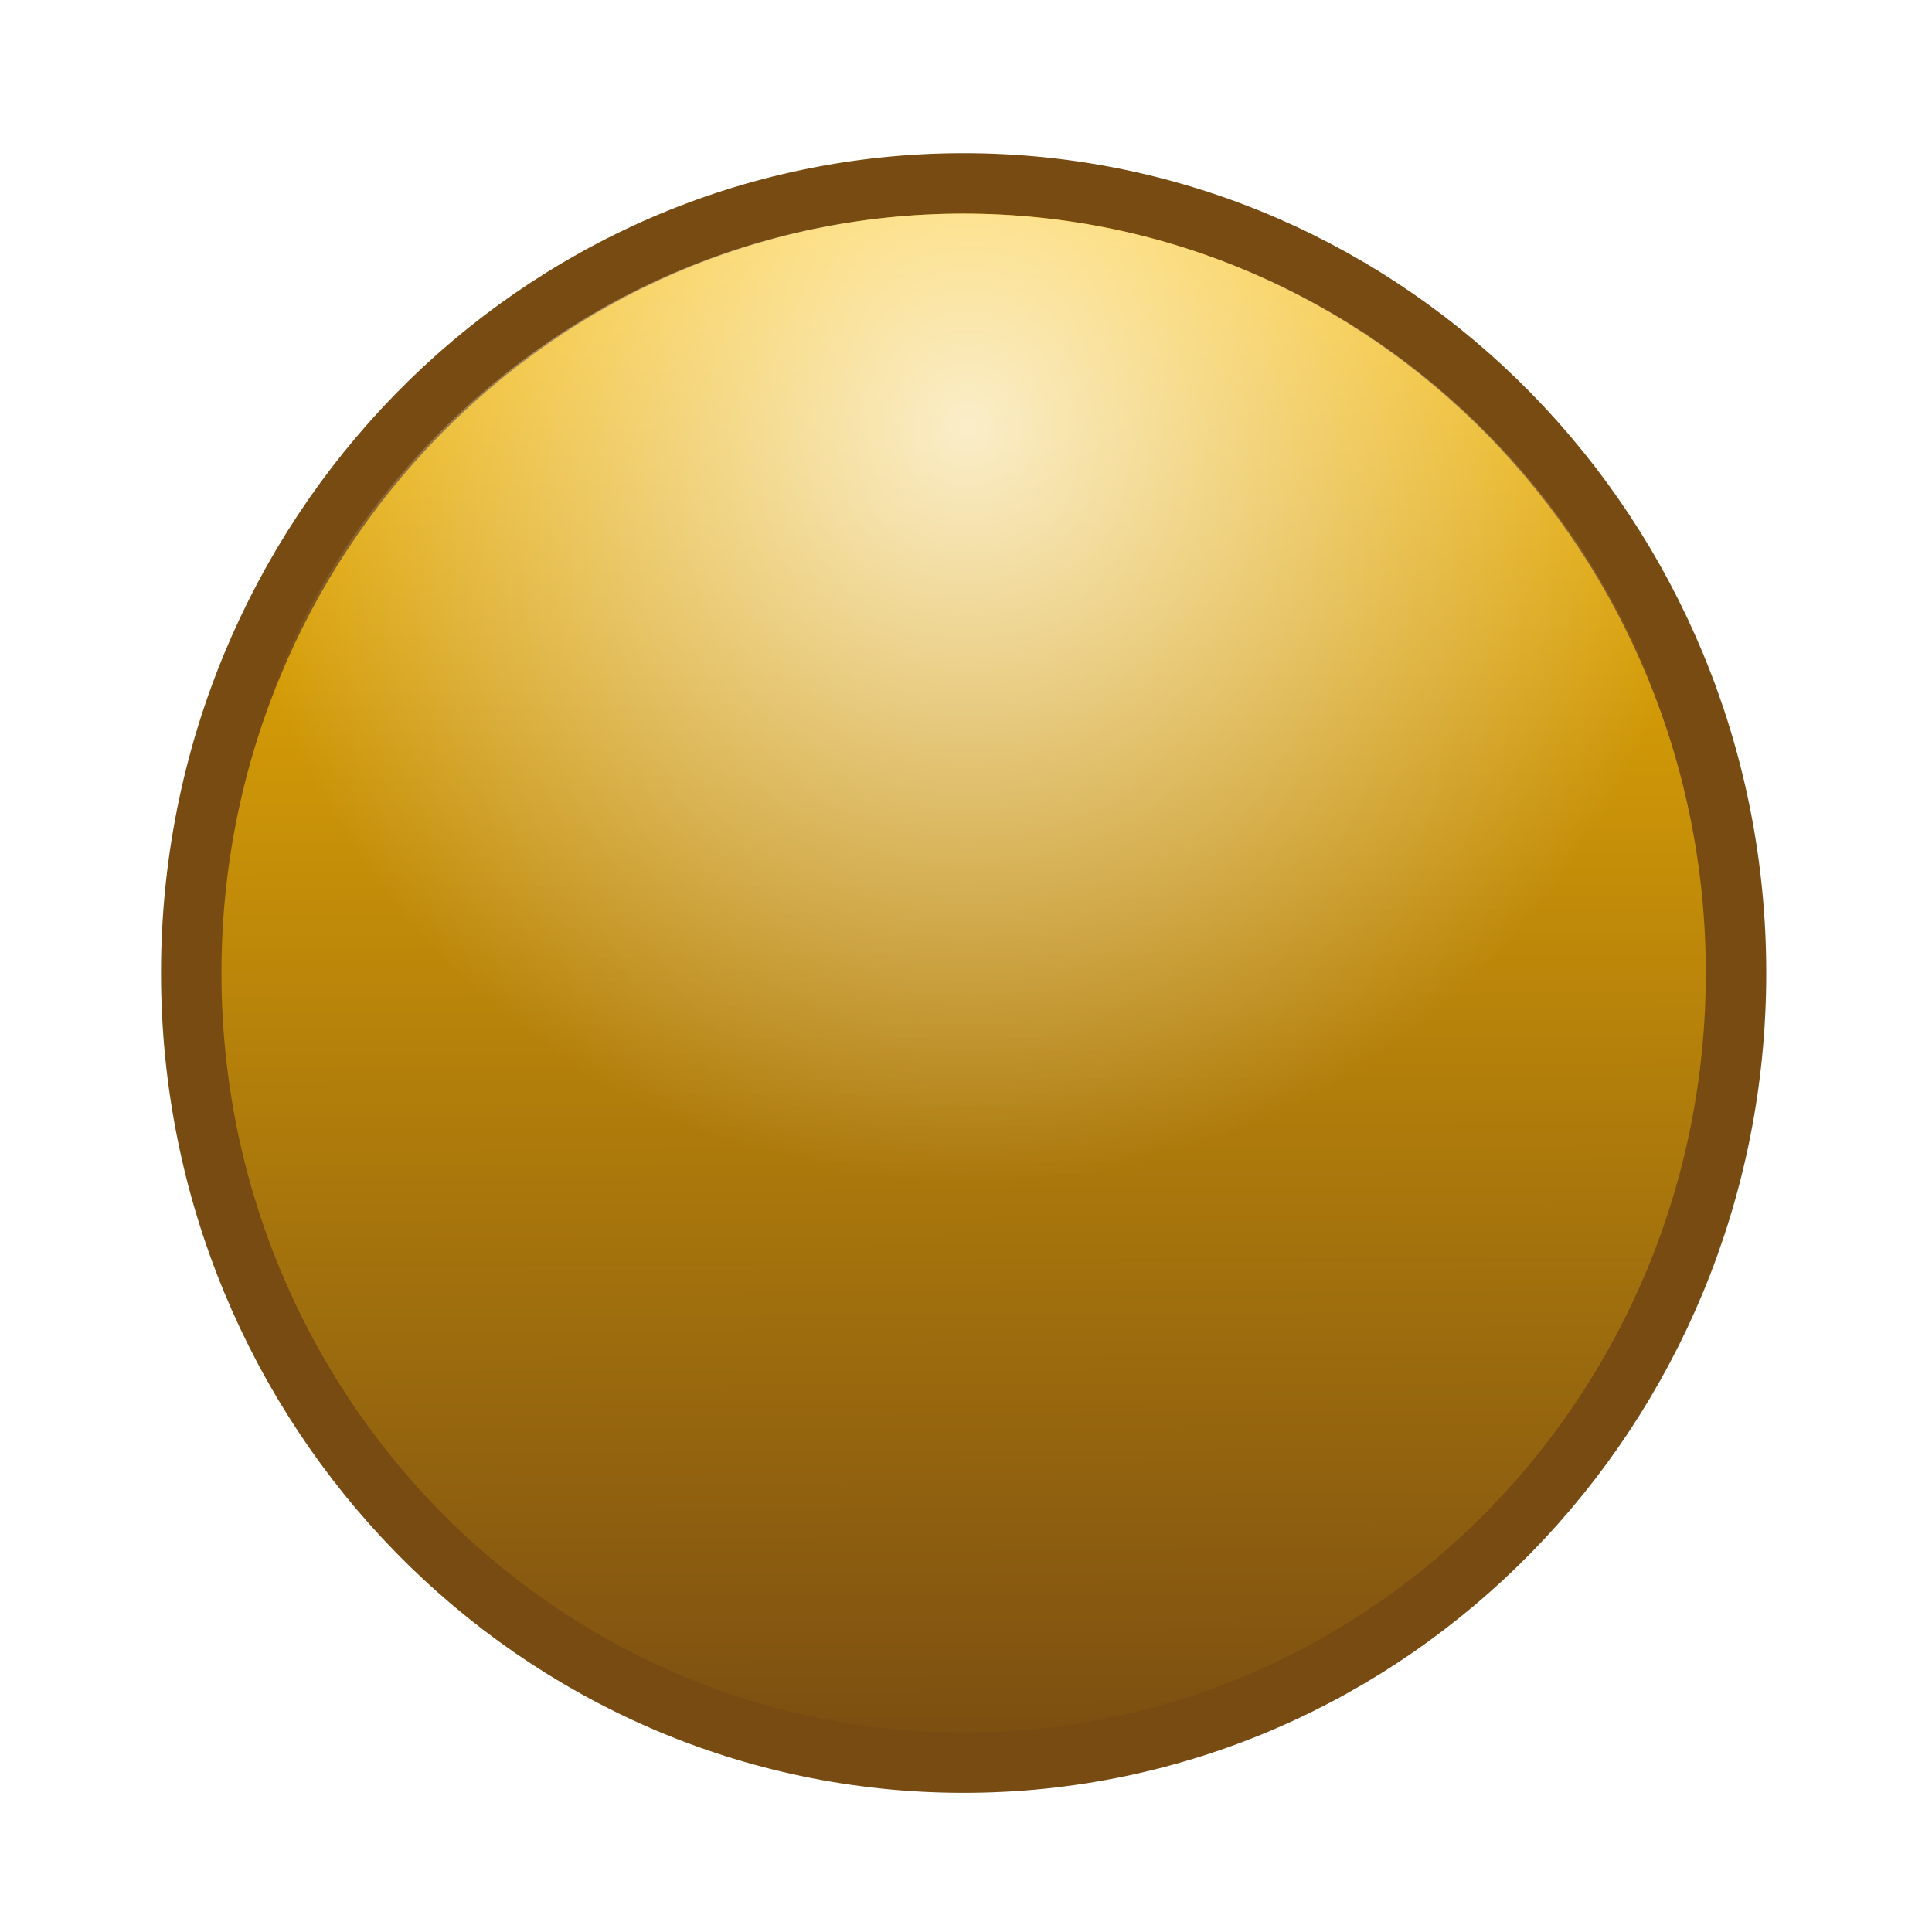 <?xml version="1.0" encoding="UTF-8" standalone="no"?>
<!-- Created with Inkscape (http://www.inkscape.org/) -->

<svg
   xmlns:dc="http://purl.org/dc/elements/1.1/"
   xmlns:cc="http://creativecommons.org/ns#"
   xmlns:rdf="http://www.w3.org/1999/02/22-rdf-syntax-ns#"
   xmlns:svg="http://www.w3.org/2000/svg"
   xmlns="http://www.w3.org/2000/svg"
   xmlns:xlink="http://www.w3.org/1999/xlink"
   xmlns:sodipodi="http://sodipodi.sourceforge.net/DTD/sodipodi-0.dtd"
   xmlns:inkscape="http://www.inkscape.org/namespaces/inkscape"
   width="32"
   height="32"
   id="svg3993"
   sodipodi:version="0.32"
   inkscape:version="0.48.1 r9760"
   sodipodi:docname="record-diffuse.svg"
   inkscape:output_extension="org.inkscape.output.svg.inkscape"
   version="1.0"
   inkscape:export-filename="step-red-diffuse-24x24.png"
   inkscape:export-xdpi="3.48"
   inkscape:export-ydpi="3.48">
  <defs
     id="defs3995">
    <linearGradient
       id="linearGradient3200">
      <stop
         style="stop-color:#ffffff;stop-opacity:0.784;"
         offset="0"
         id="stop3202" />
      <stop
         style="stop-color:#ffffff;stop-opacity:0;"
         offset="1"
         id="stop3204" />
    </linearGradient>
    <linearGradient
       id="diffuseColorGradient">
      <stop
         style="stop-color:#774b12;stop-opacity:1;"
         offset="0"
         id="stop3761" />
      <stop
         style="stop-color:#ffc101;stop-opacity:1;"
         offset="1"
         id="stop3763" />
    </linearGradient>
    <linearGradient
       inkscape:collect="always"
       xlink:href="#diffuseColorGradient"
       id="linearGradient3772"
       x1="14.519"
       y1="31.78"
       x2="14.395"
       y2="2.258"
       gradientUnits="userSpaceOnUse" />
    <filter
       inkscape:collect="always"
       id="filter3773">
      <feGaussianBlur
         inkscape:collect="always"
         stdDeviation="0.985"
         id="feGaussianBlur3775" />
    </filter>
    <radialGradient
       inkscape:collect="always"
       xlink:href="#linearGradient3200"
       id="radialGradient3766"
       cx="15.957"
       cy="6.158"
       fx="15.957"
       fy="6.158"
       r="12.772"
       gradientTransform="matrix(1,0,0,1.017,0,-0.265)"
       gradientUnits="userSpaceOnUse" />
    <linearGradient
       inkscape:collect="always"
       xlink:href="#diffuseColorGradient"
       id="linearGradient3770"
       x1="9.747"
       y1="37.249"
       x2="9.83"
       y2="43.781"
       gradientUnits="userSpaceOnUse" />
  </defs>
  <sodipodi:namedview
     id="base"
     pagecolor="#ffffff"
     bordercolor="#666666"
     borderopacity="1.0"
     gridtolerance="10000"
     guidetolerance="10"
     objecttolerance="10"
     inkscape:pageopacity="0.0"
     inkscape:pageshadow="2"
     inkscape:zoom="2.828427"
     inkscape:cx="-183.83884"
     inkscape:cy="15.670914"
     inkscape:document-units="px"
     inkscape:current-layer="layer1"
     showgrid="false"
     inkscape:window-width="1870"
     inkscape:window-height="1056"
     inkscape:window-x="50"
     inkscape:window-y="24"
     inkscape:window-maximized="1" />
  <g
     inkscape:label="Layer 1"
     inkscape:groupmode="layer"
     id="layer1"
     transform="translate(0,-588)">
    <path
       transform="matrix(0.919,0,0,0.919,-0.163,588.517)"
       d="m 31.466,16.974 c 0,7.859 -6.233,14.231 -13.921,14.231 -7.688,0 -13.921,-6.371 -13.921,-14.231 0,-7.859 6.233,-14.231 13.921,-14.231 7.688,0 13.921,6.371 13.921,14.231 z"
       sodipodi:ry="14.230524"
       sodipodi:rx="13.921165"
       sodipodi:cy="16.97398"
       sodipodi:cx="17.545088"
       id="path3771"
       style="fill:#000000;fill-opacity:1;fill-rule:nonzero;stroke:none;filter:url(#filter3773)"
       sodipodi:type="arc" />
    <path
       sodipodi:type="arc"
       style="fill:url(#linearGradient3772);fill-opacity:1;fill-rule:nonzero;stroke:url(#linearGradient3770);stroke-width:1.089;stroke-miterlimit:4;stroke-opacity:1;stroke-dasharray:none"
       id="path2996"
       sodipodi:cx="17.545088"
       sodipodi:cy="16.97398"
       sodipodi:rx="13.921165"
       sodipodi:ry="14.230524"
       d="m 31.466,16.974 c 0,7.859 -6.233,14.231 -13.921,14.231 -7.688,0 -13.921,-6.371 -13.921,-14.231 0,-7.859 6.233,-14.231 13.921,-14.231 7.688,0 13.921,6.371 13.921,14.231 z"
       transform="matrix(0.919,0,0,0.919,-0.163,588.517)" />
    <path
       sodipodi:type="arc"
       style="fill:url(#radialGradient3766);fill-opacity:1;fill-rule:nonzero;stroke:none"
       id="path3790"
       sodipodi:cx="15.865708"
       sodipodi:cy="15.338797"
       sodipodi:rx="12.772117"
       sodipodi:ry="12.993088"
       d="m 28.638,15.339 c 0,7.176 -5.718,12.993 -12.772,12.993 -7.054,0 -12.772,-5.817 -12.772,-12.993 0,-7.176 5.718,-12.993 12.772,-12.993 7.054,0 12.772,5.817 12.772,12.993 z"
       transform="matrix(0.965,0,0,0.965,0.638,589.275)" />
  </g>
</svg>

